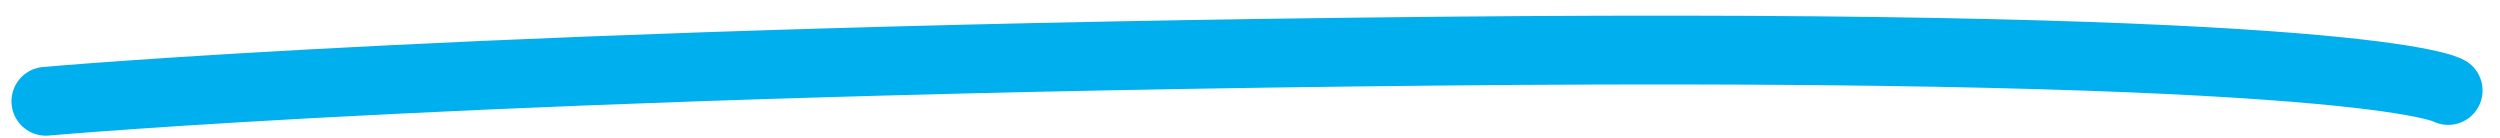<svg width="109" height="6" viewBox="0 0 109 6" fill="none" xmlns="http://www.w3.org/2000/svg">
<path d="M2 4.416C2 4.416 21.886 2.626 62.665 2.231C103.444 1.836 106.74 3.945 106.74 3.945" stroke="#00B0EE" stroke-width="3" stroke-linecap="round"/>
</svg>
